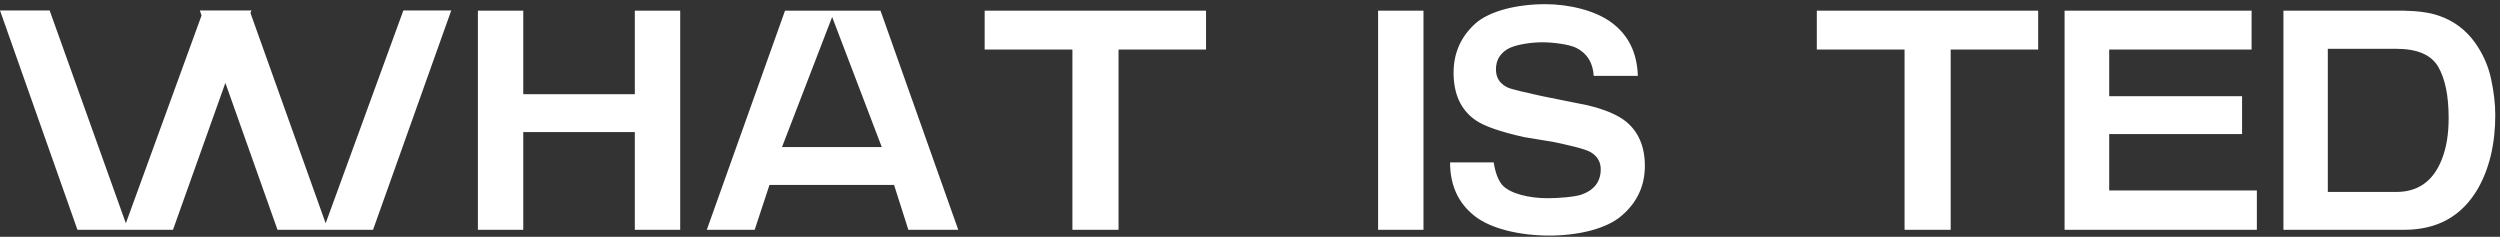 <svg width="359" height="34" viewBox="0 0 359 34" fill="none" xmlns="http://www.w3.org/2000/svg">
<rect x="0" y="0" width="359" height="34" fill="#333333" stroke="none"/>
<path d="M46.764 32.064L57.924 1.5H64.8L53.568 33H39.852L32.364 11.904L24.84 33H11.124L0 1.5H7.128L18.072 32.064L28.944 2.22L28.692 1.5H29.196H35.82H36.108L35.964 1.86L46.764 32.064ZM97.677 33H91.161V18.96H75.141V33H68.625V1.536H75.141V13.524H91.161V1.536H97.677V33ZM112.296 21.12H126.624L119.496 2.436L112.296 21.12ZM130.44 33L128.388 26.556H110.496L108.372 33H101.496L112.728 1.536H126.444L137.604 33H130.44ZM173.186 1.536V7.116H160.622V33H153.998V7.116H141.398V1.536H173.186ZM197.895 33V1.536H204.411V33H197.895ZM227.058 27.96C228.93 27.312 229.866 26.088 229.866 24.288C229.866 23.28 229.398 22.452 228.462 21.876C227.562 21.336 225.15 20.832 223.17 20.4L218.814 19.68C215.466 18.924 213.162 18.132 211.902 17.268C209.778 15.792 208.734 13.524 208.734 10.428C208.734 7.62 209.778 5.28 211.83 3.408C213.918 1.536 217.914 0.6 221.91 0.6C225.294 0.6 229.11 1.5 231.45 3.264C233.826 5.028 235.086 7.548 235.194 10.896H228.858C228.75 9.024 227.922 7.656 226.338 6.864C225.294 6.36 223.026 6.072 221.478 6.072C219.75 6.072 217.41 6.432 216.366 7.116C215.322 7.8 214.818 8.736 214.818 9.96C214.818 11.112 215.322 11.94 216.33 12.48C217.014 12.876 219.354 13.308 221.478 13.812L227.922 15.108C230.37 15.684 232.17 16.44 233.394 17.376C235.266 18.852 236.202 21.012 236.202 23.82C236.202 26.7 235.086 29.076 232.854 30.984C230.658 32.892 226.554 33.828 222.486 33.828C218.346 33.828 214.134 32.892 211.758 31.02C209.382 29.148 208.23 26.592 208.23 23.316H214.494C214.71 24.72 215.106 25.8 215.682 26.52C216.798 27.816 219.606 28.464 222.234 28.464C223.818 28.464 226.05 28.284 227.058 27.96ZM292.683 1.536V7.116H280.119V33H273.495V7.116H260.895V1.536H292.683ZM324.085 27.348V33H296.473V1.536H323.329V7.116H302.881V13.812H321.961V19.248H302.881V27.348H324.085ZM334.274 27.564H344.102C347.234 27.564 349.394 26.016 350.618 22.956C351.302 21.264 351.626 19.284 351.626 16.944C351.626 13.74 351.122 11.292 350.114 9.564C349.106 7.872 347.126 7.008 344.102 7.008H334.274V27.564ZM355.802 27.132C353.498 31.056 350.006 33 345.218 33H327.902V1.536H345.218C347.198 1.572 348.818 1.788 350.114 2.22C352.31 2.94 354.11 4.272 355.478 6.216C356.558 7.764 357.314 9.456 357.71 11.292C358.106 13.128 358.322 14.856 358.322 16.512C358.322 20.688 357.458 24.252 355.802 27.132Z" fill="white"/>
</svg>
